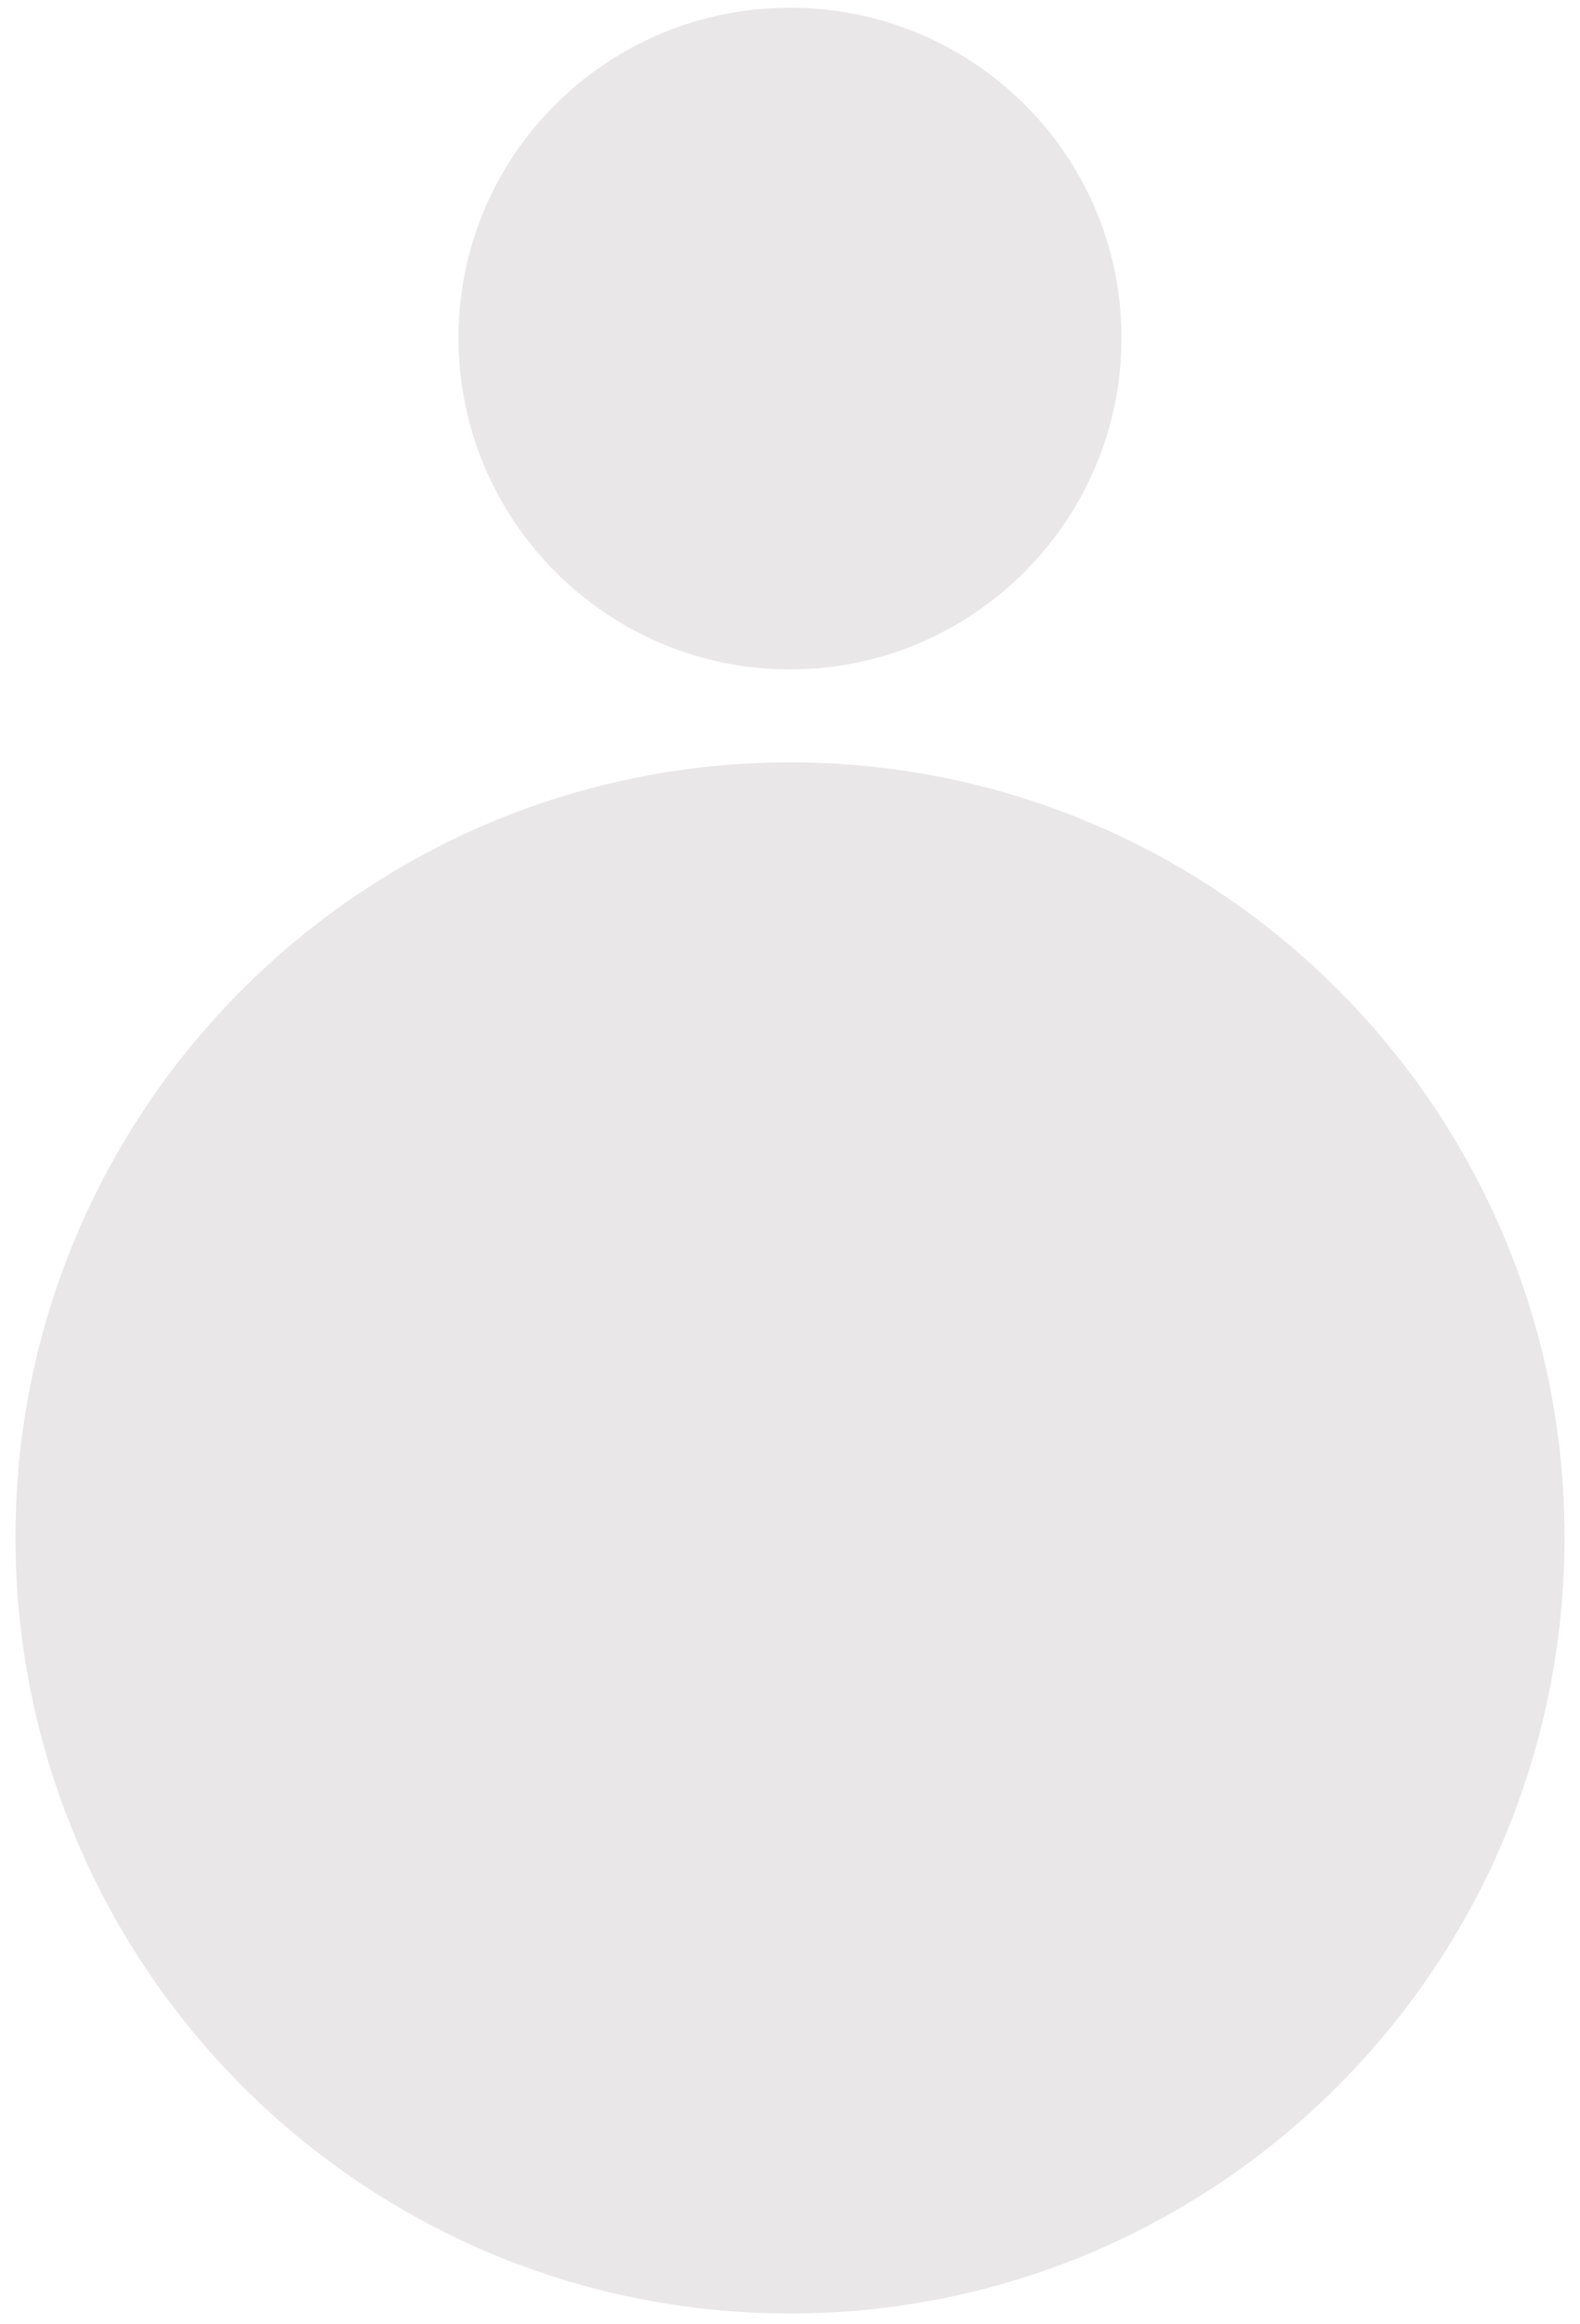 <svg version="1.2" xmlns="http://www.w3.org/2000/svg" viewBox="0 0 102 150" width="102" height="150"><style>.a{fill:#e9e7e7}</style><path class="a" d="m51 0.5c11.8 0 21.4 9.5 21.4 21.3 0 11.8-9.6 21.4-21.4 21.4-11.8 0-21.4-9.6-21.4-21.4 0-11.8 9.6-21.3 21.4-21.3zm0 48.7c27.6 0 50 22.4 50 50 0 27.7-22.4 50.1-50 50.1-27.6 0-50-22.4-50-50.1 0-27.6 22.4-50 50-50z"/></svg>